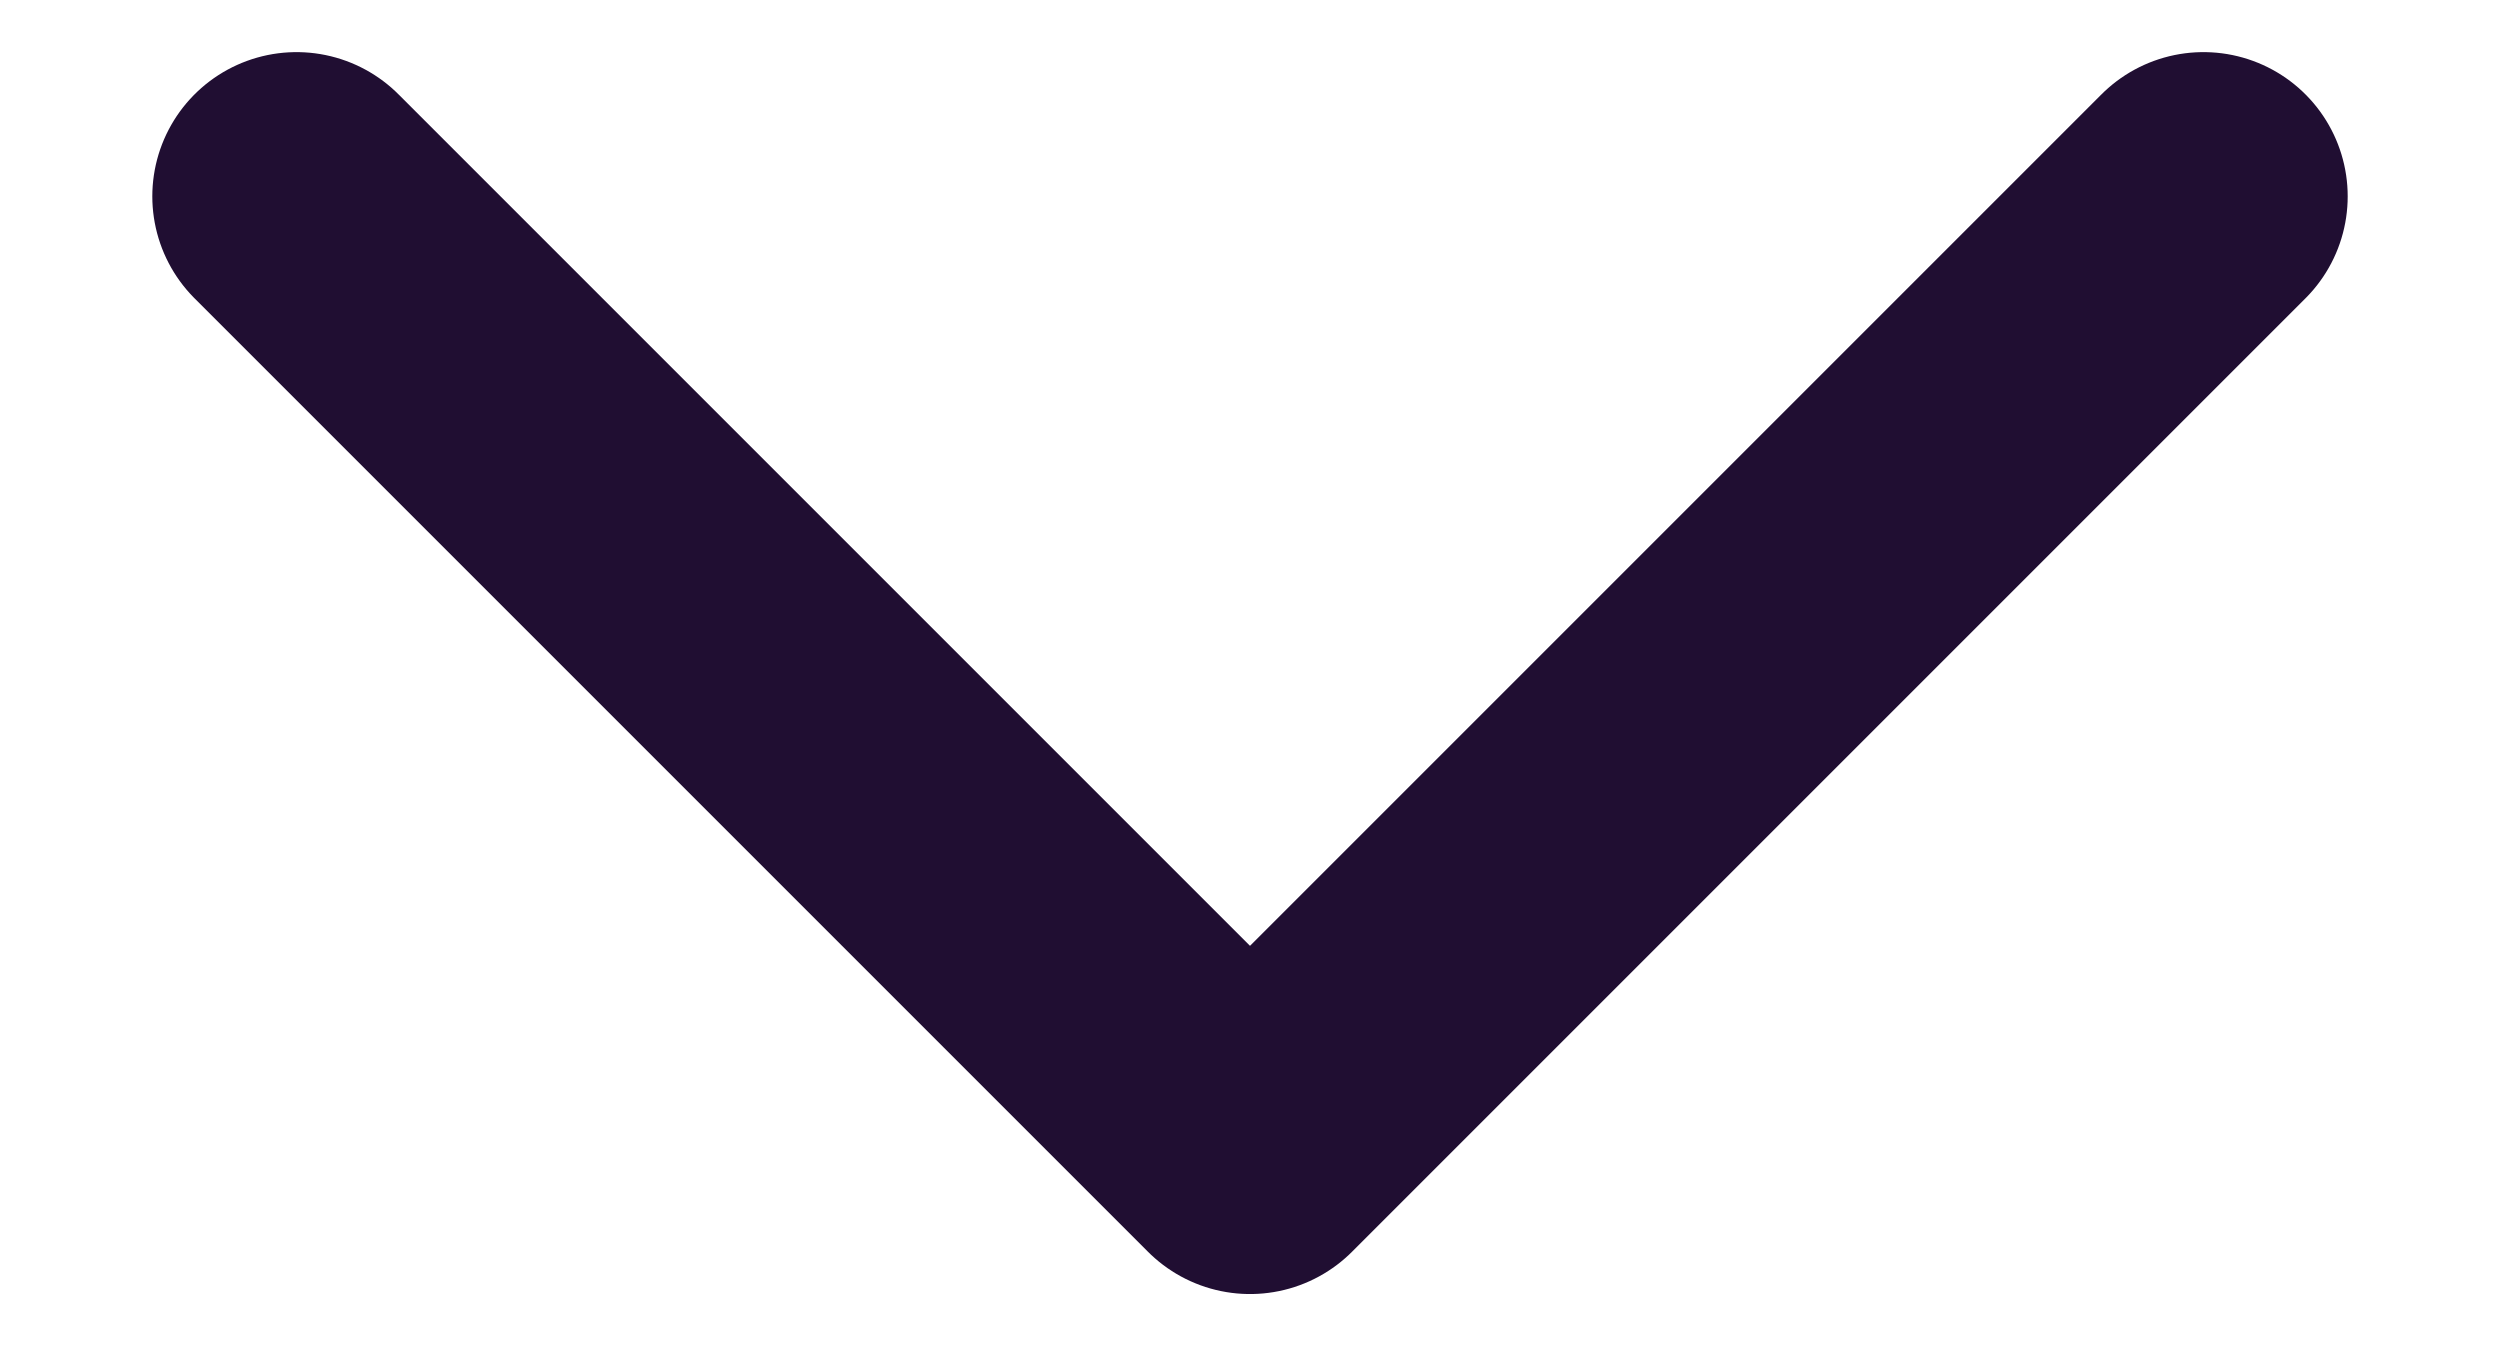 <svg width="13" height="7" viewBox="0 0 13 7" fill="none" xmlns="http://www.w3.org/2000/svg">
<path d="M11.458 1.021L6.5 5.979L1.542 1.021" stroke="#200E32" stroke-width="1.5" stroke-linecap="round" stroke-linejoin="round"/>
</svg>
